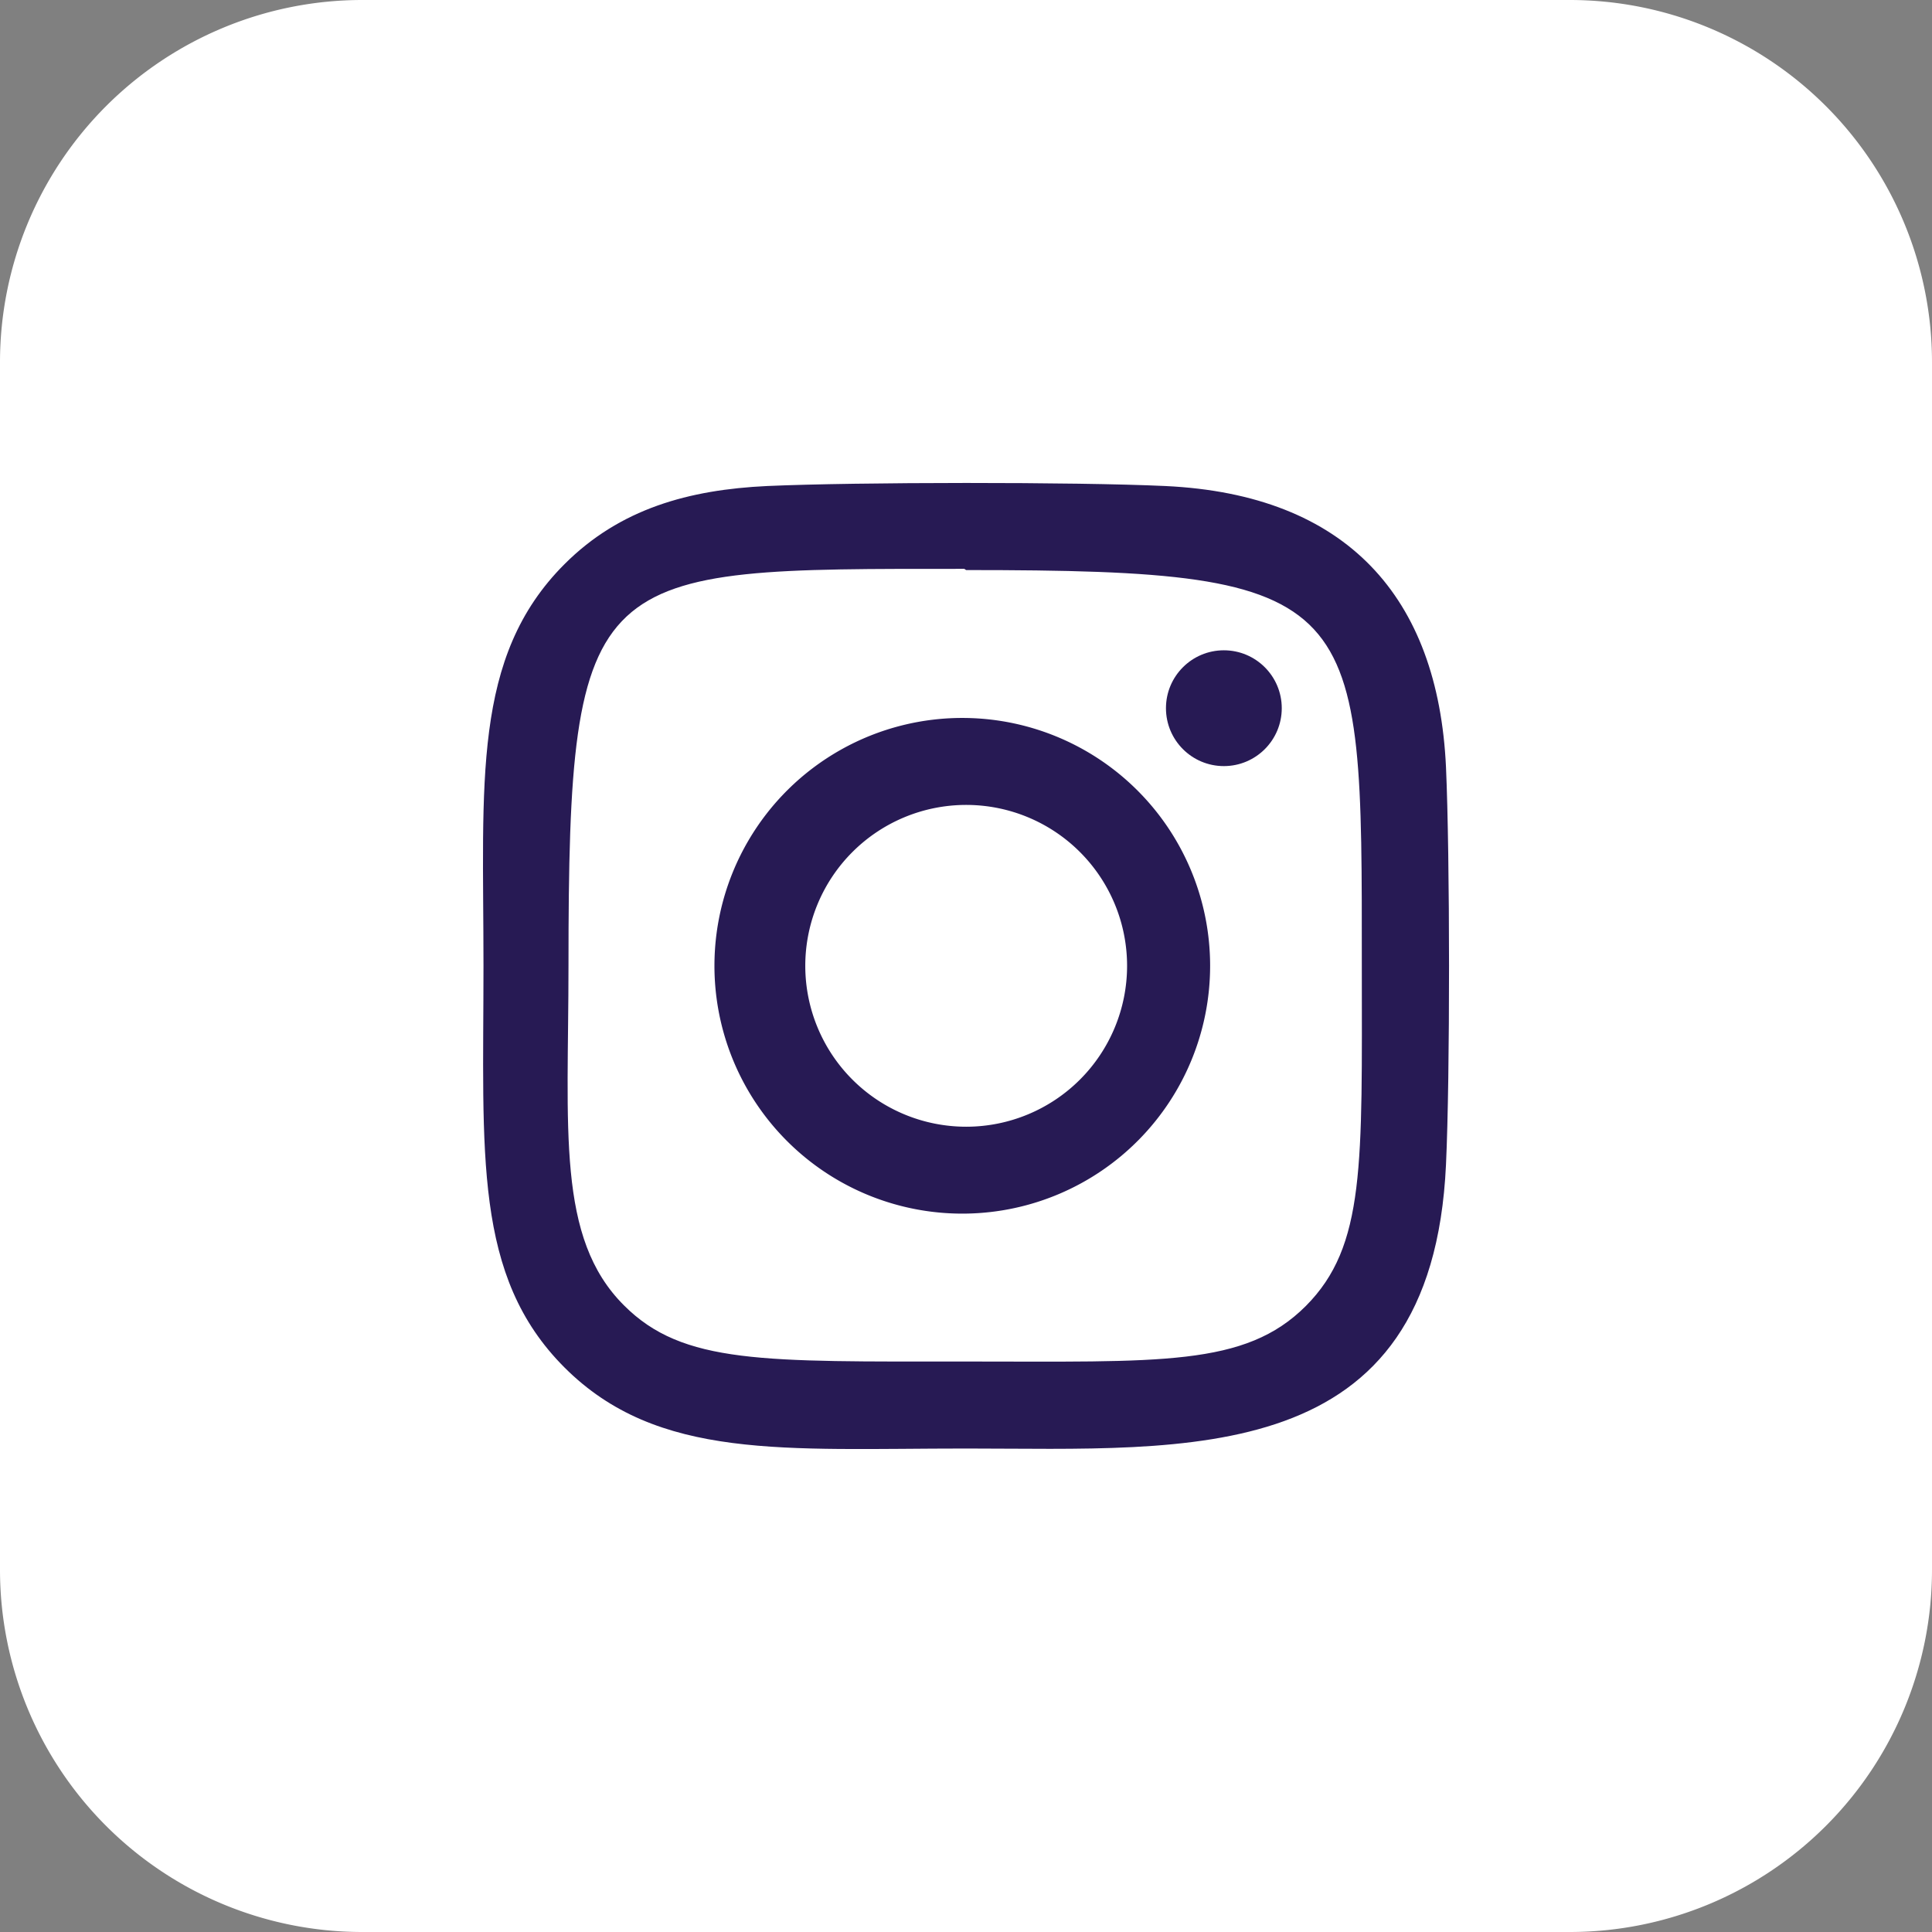 <svg xmlns="http://www.w3.org/2000/svg" width="512" height="512" viewBox="0 0 32 32"><rect x="0" y="0" width="32" height="32" fill="#808080" stroke="none"/><path xmlns="http://www.w3.org/2000/svg" d="M26 32H6a6 6 0 01-6-6V6a6 6 0 016-6h20a6 6 0 016 6v20a6 6 0 01-6 6z" fill="#fff" data-original="#ffe6e2"/><path xmlns="http://www.w3.org/2000/svg" d="M16.003 11.892a4.105 4.105 0 10-.001 8.209 4.105 4.105 0 00.001-8.209zm0 6.77a2.665 2.665 0 110-5.33 2.665 2.665 0 010 5.33z" fill="#271a54" data-original="#271a54"/><path xmlns="http://www.w3.org/2000/svg" d="M19.299 8.05c-1.472-.069-5.118-.066-6.592 0-1.295.061-2.437.374-3.357 1.294-1.539 1.539-1.342 3.612-1.342 6.653 0 3.112-.173 5.138 1.342 6.653 1.544 1.544 3.648 1.342 6.653 1.342 3.683 0 7.713.353 7.947-4.699.069-1.473.066-5.118 0-6.591-.132-2.809-1.64-4.512-4.651-4.652zm2.329 13.582c-1.009 1.009-2.408.919-5.646.919-3.333 0-4.67.049-5.646-.929-1.124-1.118-.92-2.914-.92-5.635 0-6.65.381-6.565 6.556-6.565l.03.02c6.622 0 6.554.429 6.554 6.555.001 3.294.064 4.639-.928 5.635z" fill="#271a54" data-original="#fc573b"/><circle xmlns="http://www.w3.org/2000/svg" cx="20.271" cy="11.73" fill="#271a54" r=".959" data-original="#271a54"/></svg>